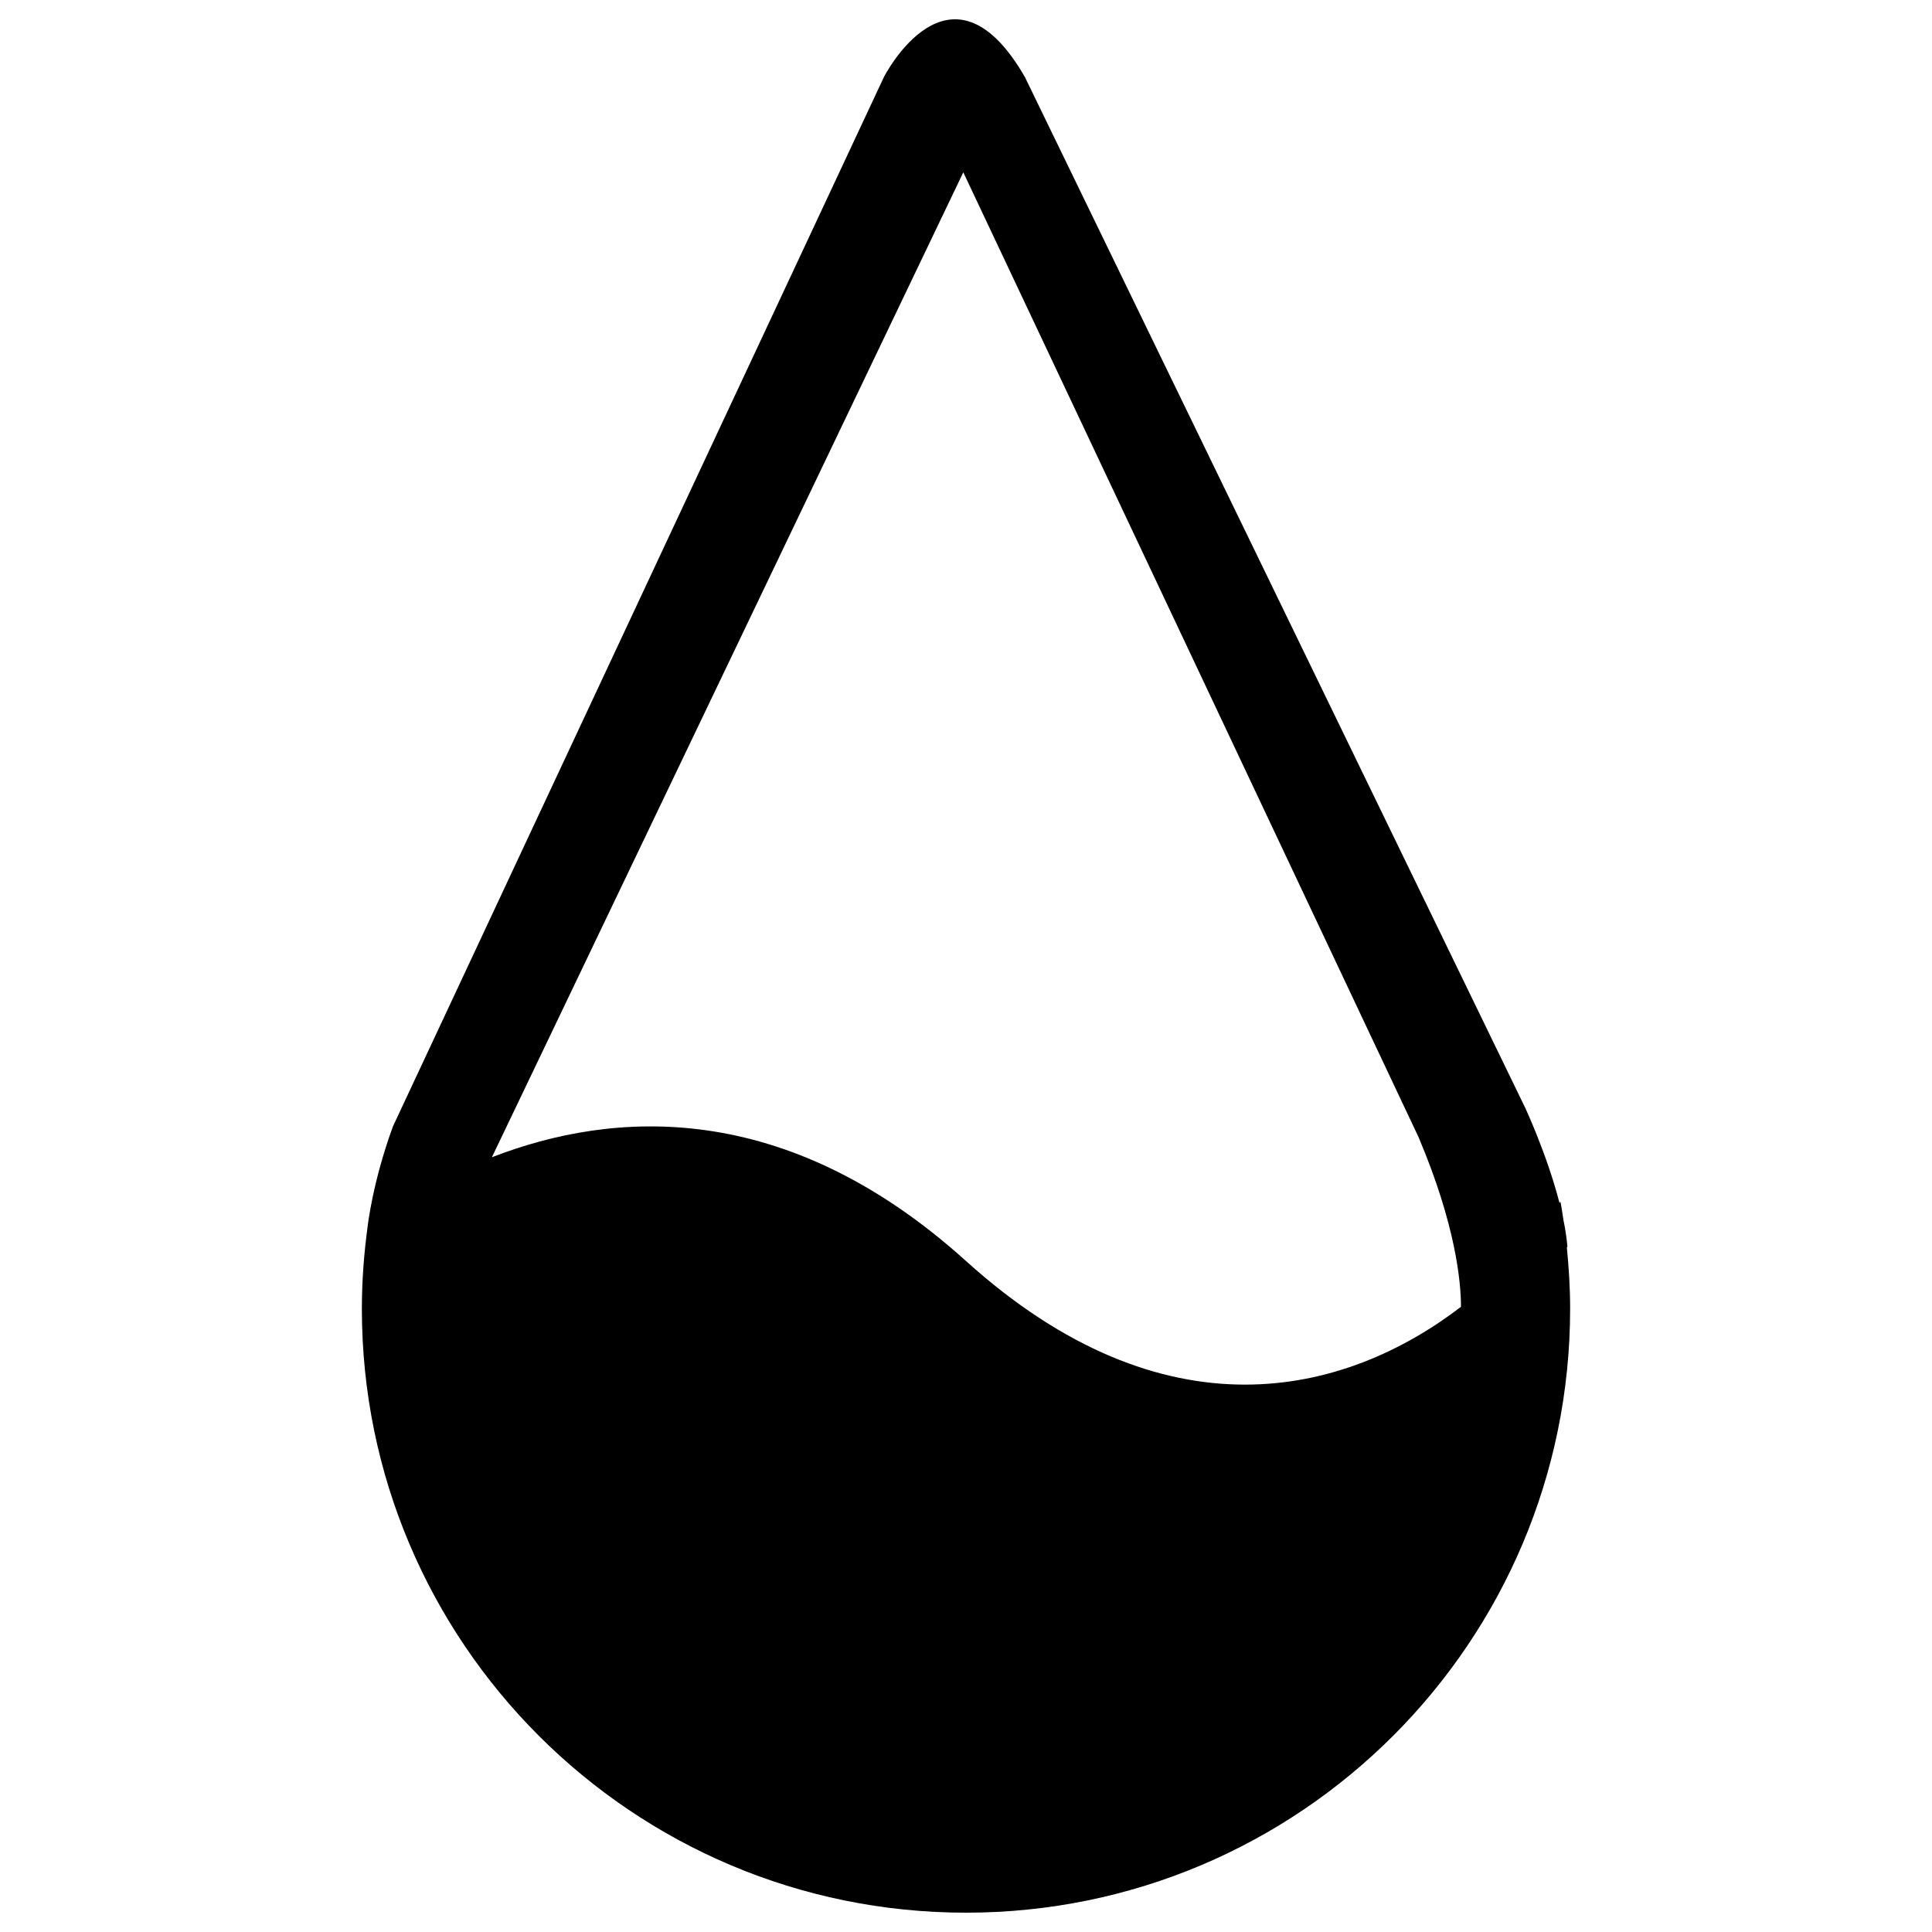 <?xml version="1.0" encoding="utf-8"?>
<!-- Svg Vector Icons : http://www.onlinewebfonts.com/icon -->
<!DOCTYPE svg PUBLIC "-//W3C//DTD SVG 1.1//EN" "http://www.w3.org/Graphics/SVG/1.1/DTD/svg11.dtd">
<svg version="1.1" xmlns="http://www.w3.org/2000/svg" xmlns:xlink="http://www.w3.org/1999/xlink" x="0px" y="0px" viewBox="0 0 1000 1000" enable-background="new 0 0 1000 1000" xml:space="preserve">
<g><path d="M811,645.6c0.1-0.1,0.3-0.3,0.3-0.3c-0.4-4.5-1.1-9.2-2.1-14c-0.5-3.1-0.9-6.3-1.5-9.3c-0.2,0.2-0.4,0.5-0.5,0.7c-6.4-25-17.8-49.4-17.8-49.4L530.5,39.9c-38.8-67.3-73,0-73,0L203.4,583c-10.6,28.9-13.1,51.7-13.1,51.7c-1.9,14-3,28.2-3,42.7C187.3,850,327.3,990,500,990c172.7,0,312.7-140,312.7-312.7C812.7,666.6,812,656,811,645.6L811,645.6z M500,652.7c-93.6-84.5-182.9-78-245.4-53.7l244-509.8l235.6,499.3c19.4,45.8,22,75.3,22,87.9C696,722.5,602.9,745.6,500,652.7L500,652.7z"/></g>
</svg>